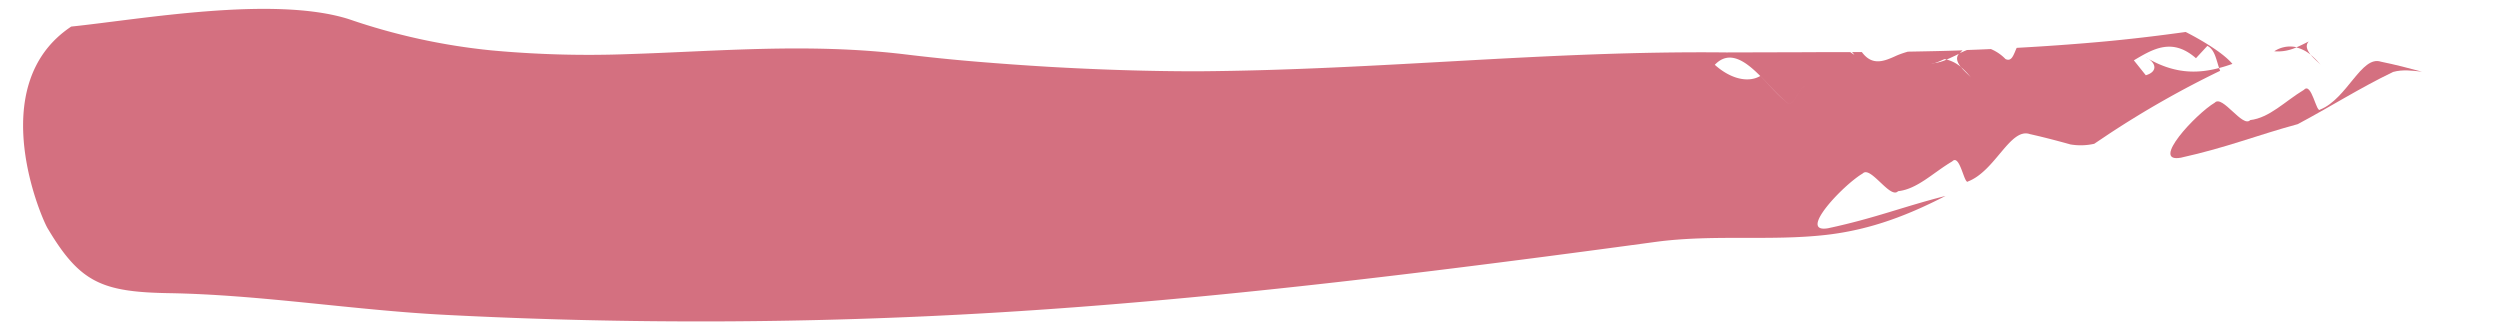 <svg id="Capa_1" data-name="Capa 1" xmlns="http://www.w3.org/2000/svg" viewBox="0 0 670.78 87.63"><defs><style>.cls-1{opacity:0.85;}.cls-2{fill:#cd576a;}</style></defs><g class="cls-1"><path class="cls-2" d="M610.21,13.76a11.94,11.94,0,0,0,6-1.08A7.68,7.68,0,0,0,610.21,13.76Z"/><path class="cls-2" d="M620,14.71c-.95-1.19-1.55-2.48-.53-3.59l0,0c-1.11.55-2.2,1.12-3.36,1.6A9.79,9.79,0,0,1,620,14.71Z"/><path class="cls-2" d="M620,14.71c.93,1.15,2.26,2.17,2.77,2.83A20.08,20.08,0,0,0,620,14.71Z"/><path class="cls-2" d="M622.52,29.4c-1,1.11-2.3-7.51-4.33-5.31-5.13,3.09-9.21,7.51-14.43,8.13-2,2.21-7.47-6.88-9.5-4.68-5.16,3.07-17.43,16.28-9.1,14.77,12.44-2.76,20.29-6,31.35-9,8.61-4.57,16.72-9.74,25.57-14,2.57-.72,5.15-.36,7.74-.08-3.48-.94-7-1.86-11-2.68C633.59,14.81,629.76,26.53,622.52,29.4Z"/><path class="cls-2" d="M586.44,8.58c-7.87,1.09-15.53,2-23.06,2.67s-14.94,1.19-22.28,1.59c-.83,1.8-1.29,3.83-3,3a11.77,11.77,0,0,0-3.92-2.68q-3.22.15-6.42.26c-.7.28-1.41.6-2.12.93,0,0,0,0,0,.05-1,1.11-.46,2.39.49,3.58a19.64,19.64,0,0,1,2.74,2.86c-.53-.67-1.82-1.71-2.74-2.86a9.51,9.51,0,0,0-3.82-2,11.8,11.8,0,0,1-6,1,7.61,7.61,0,0,1,6-1c1.17-.49,2.27-1.05,3.38-1.58l.9-.9c-4.9.19-9.79.27-14.68.36a25.46,25.46,0,0,0-2.91,1c-3.31,1.52-6.6,3-9.44-.89-.86,0-1.74,0-2.63,0,.2.25.41.44.62.72a6.74,6.74,0,0,1-1.1-.71L485.32,14c-2.11,1.88-4.23,4.18-6.48,5.66l-3.14-4a7.64,7.64,0,0,1-3.4,4.72c2.38,2.37,4.63,5,6.59,6.61C482,31,483,17.77,487.21,25.57,483,17.77,482,31,478.89,27c-2-1.59-4.21-4.24-6.59-6.61-3.22,1.89-7.94.82-12.2-3,3.9-4.1,8.22-1,12.2,3a7.64,7.64,0,0,0,3.4-4.72l3.14,4c2.25-1.48,4.37-3.78,6.48-5.66l-22.12.06c-48.33-.52-92,4.7-141.88,5.06-13.52,0-26.83-.45-40-1.21q-9.86-.59-19.59-1.4t-19.42-2c-25.69-3-49.61-.76-73.78,0a283.82,283.82,0,0,1-36.65-1A168.7,168.7,0,0,1,93.58,5.13c-20.19-6.37-55.8.06-74.47,2C-4.73,23,11.47,59.4,12.88,61.43c8.6,14.42,14.5,16.93,32.54,17.23,24.53.42,49.49,4.56,74.07,5.82a1326.72,1326.72,0,0,0,147.09-.57c39.74-2.36,79.28-6.51,118.66-11.34,19.7-2.42,39.37-5,59-7.67,15.47-2.07,30.71-.17,45.77-1.88,12.34-1.41,22.49-5.57,32-10.45-11.11,2.8-19,6-31.52,8.67-8.37,1.44,4.12-11.67,9.31-14.7,2.08-2.18,7.39,7,9.47,4.76,5.21-.57,9.36-4.94,14.54-8,2.08-2.18,3.23,6.46,4.26,5.37,7.3-2.81,11.31-14.5,16.57-12.69,3.9.87,7.45,1.82,10.92,2.78a16.55,16.55,0,0,0,6.35-.18L565.76,36a35.77,35.77,0,0,1-3.43-8.87c2.08.24,5.24,1.83,7.33,2.07-2.09-.24-5.25-1.83-7.33-2.07A35.77,35.77,0,0,0,565.76,36a258.17,258.17,0,0,1,29.93-17c-.09-.23-.2-.52-.28-.75-6.11,1.61-12.36,1.53-19.76-2.93,3.14,1.56,3.21,4,.09,4.87l-3.2-4c5.16-3.07,10.29-6.15,16.66-.57l3.06-3.31c2,1,2.37,3.69,3.15,5.94,1.19-.3,2.38-.69,3.57-1.11C595.61,13.12,586.44,8.58,586.44,8.58Z"/><path class="cls-2" d="M522.11,15.68a24.59,24.59,0,0,1,2.9-1c-4.11.08-8.22.12-12.35.16C515.5,18.75,518.8,17.22,522.11,15.68Z"/></g></svg>